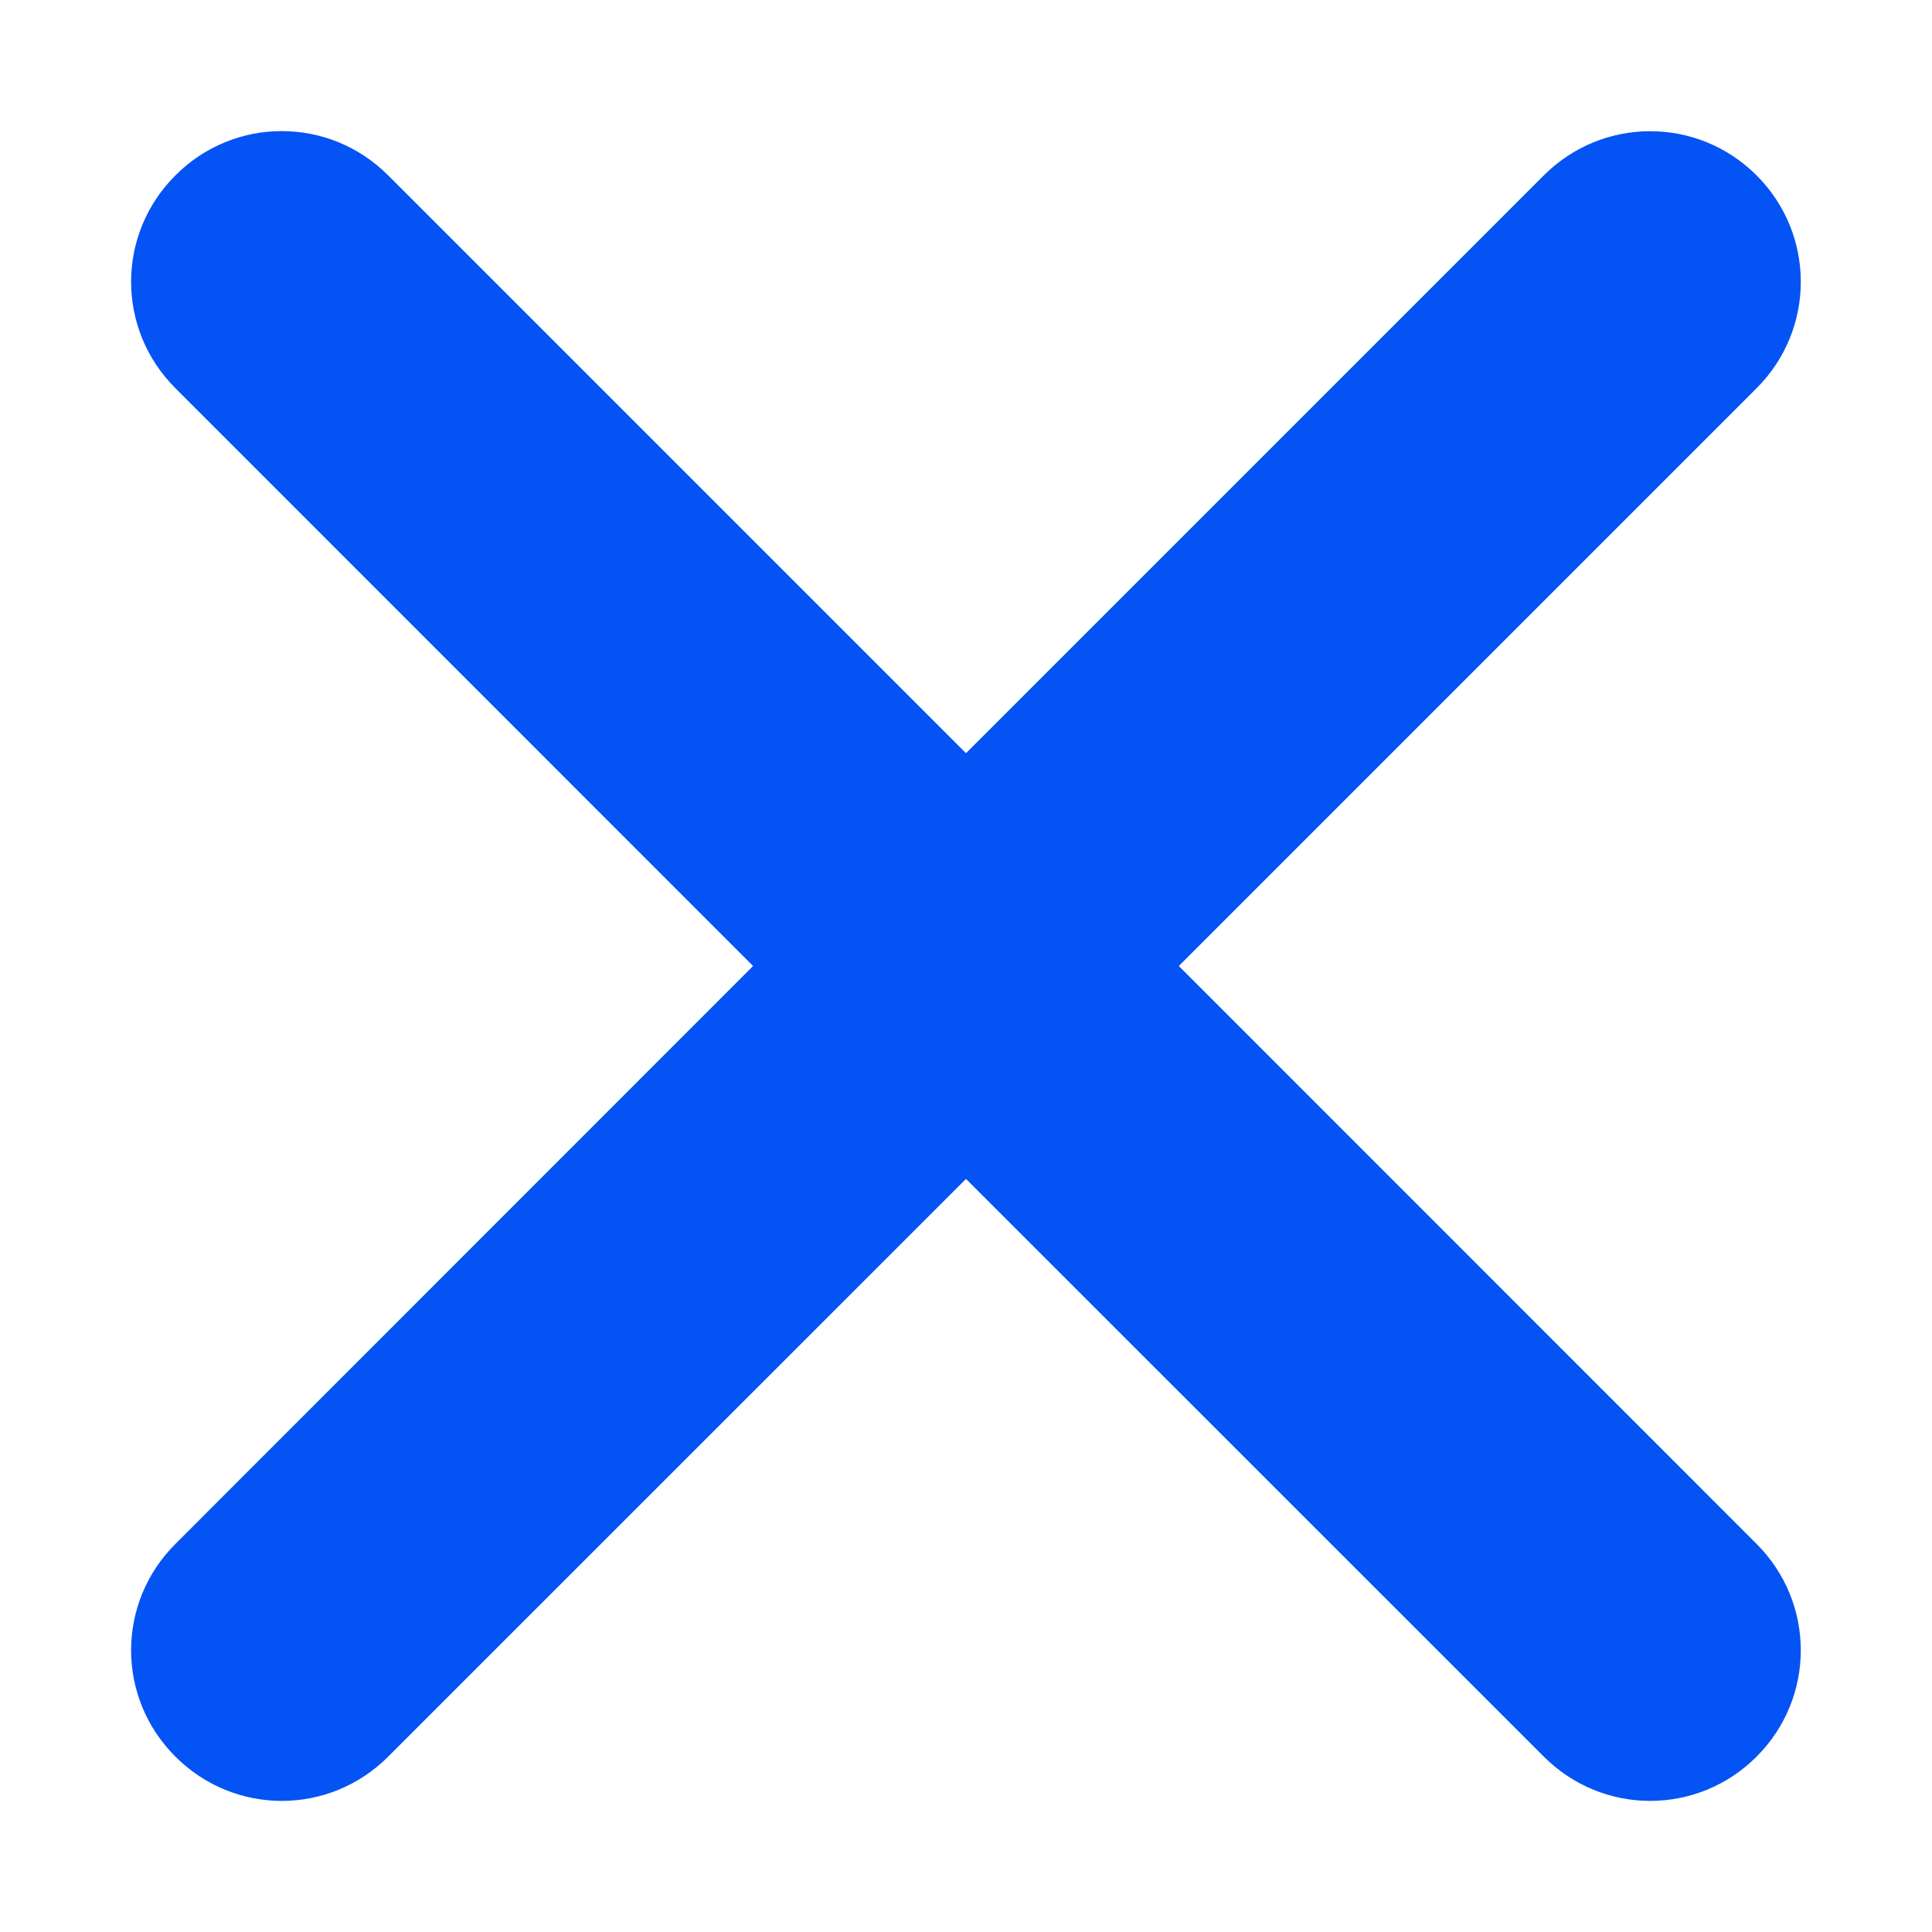 <svg width="14" height="14" viewBox="0 0 14 14" fill="none" xmlns="http://www.w3.org/2000/svg">
<path d="M2.041 0.95C1.763 0.95 1.484 1.057 1.271 1.271C0.843 1.698 0.843 2.386 1.271 2.813L5.457 7L1.271 11.188C0.843 11.615 0.843 12.302 1.271 12.729C1.698 13.157 2.386 13.157 2.813 12.729L7 8.543L11.187 12.729C11.614 13.157 12.302 13.157 12.729 12.729C13.156 12.302 13.156 11.615 12.729 11.188L8.542 7L12.729 2.813C13.156 2.386 13.156 1.698 12.729 1.271C12.302 0.844 11.614 0.844 11.187 1.271L7 5.458L2.813 1.271C2.599 1.057 2.321 0.95 2.042 0.95H2.041Z" fill="#0453F4"/>
</svg>

